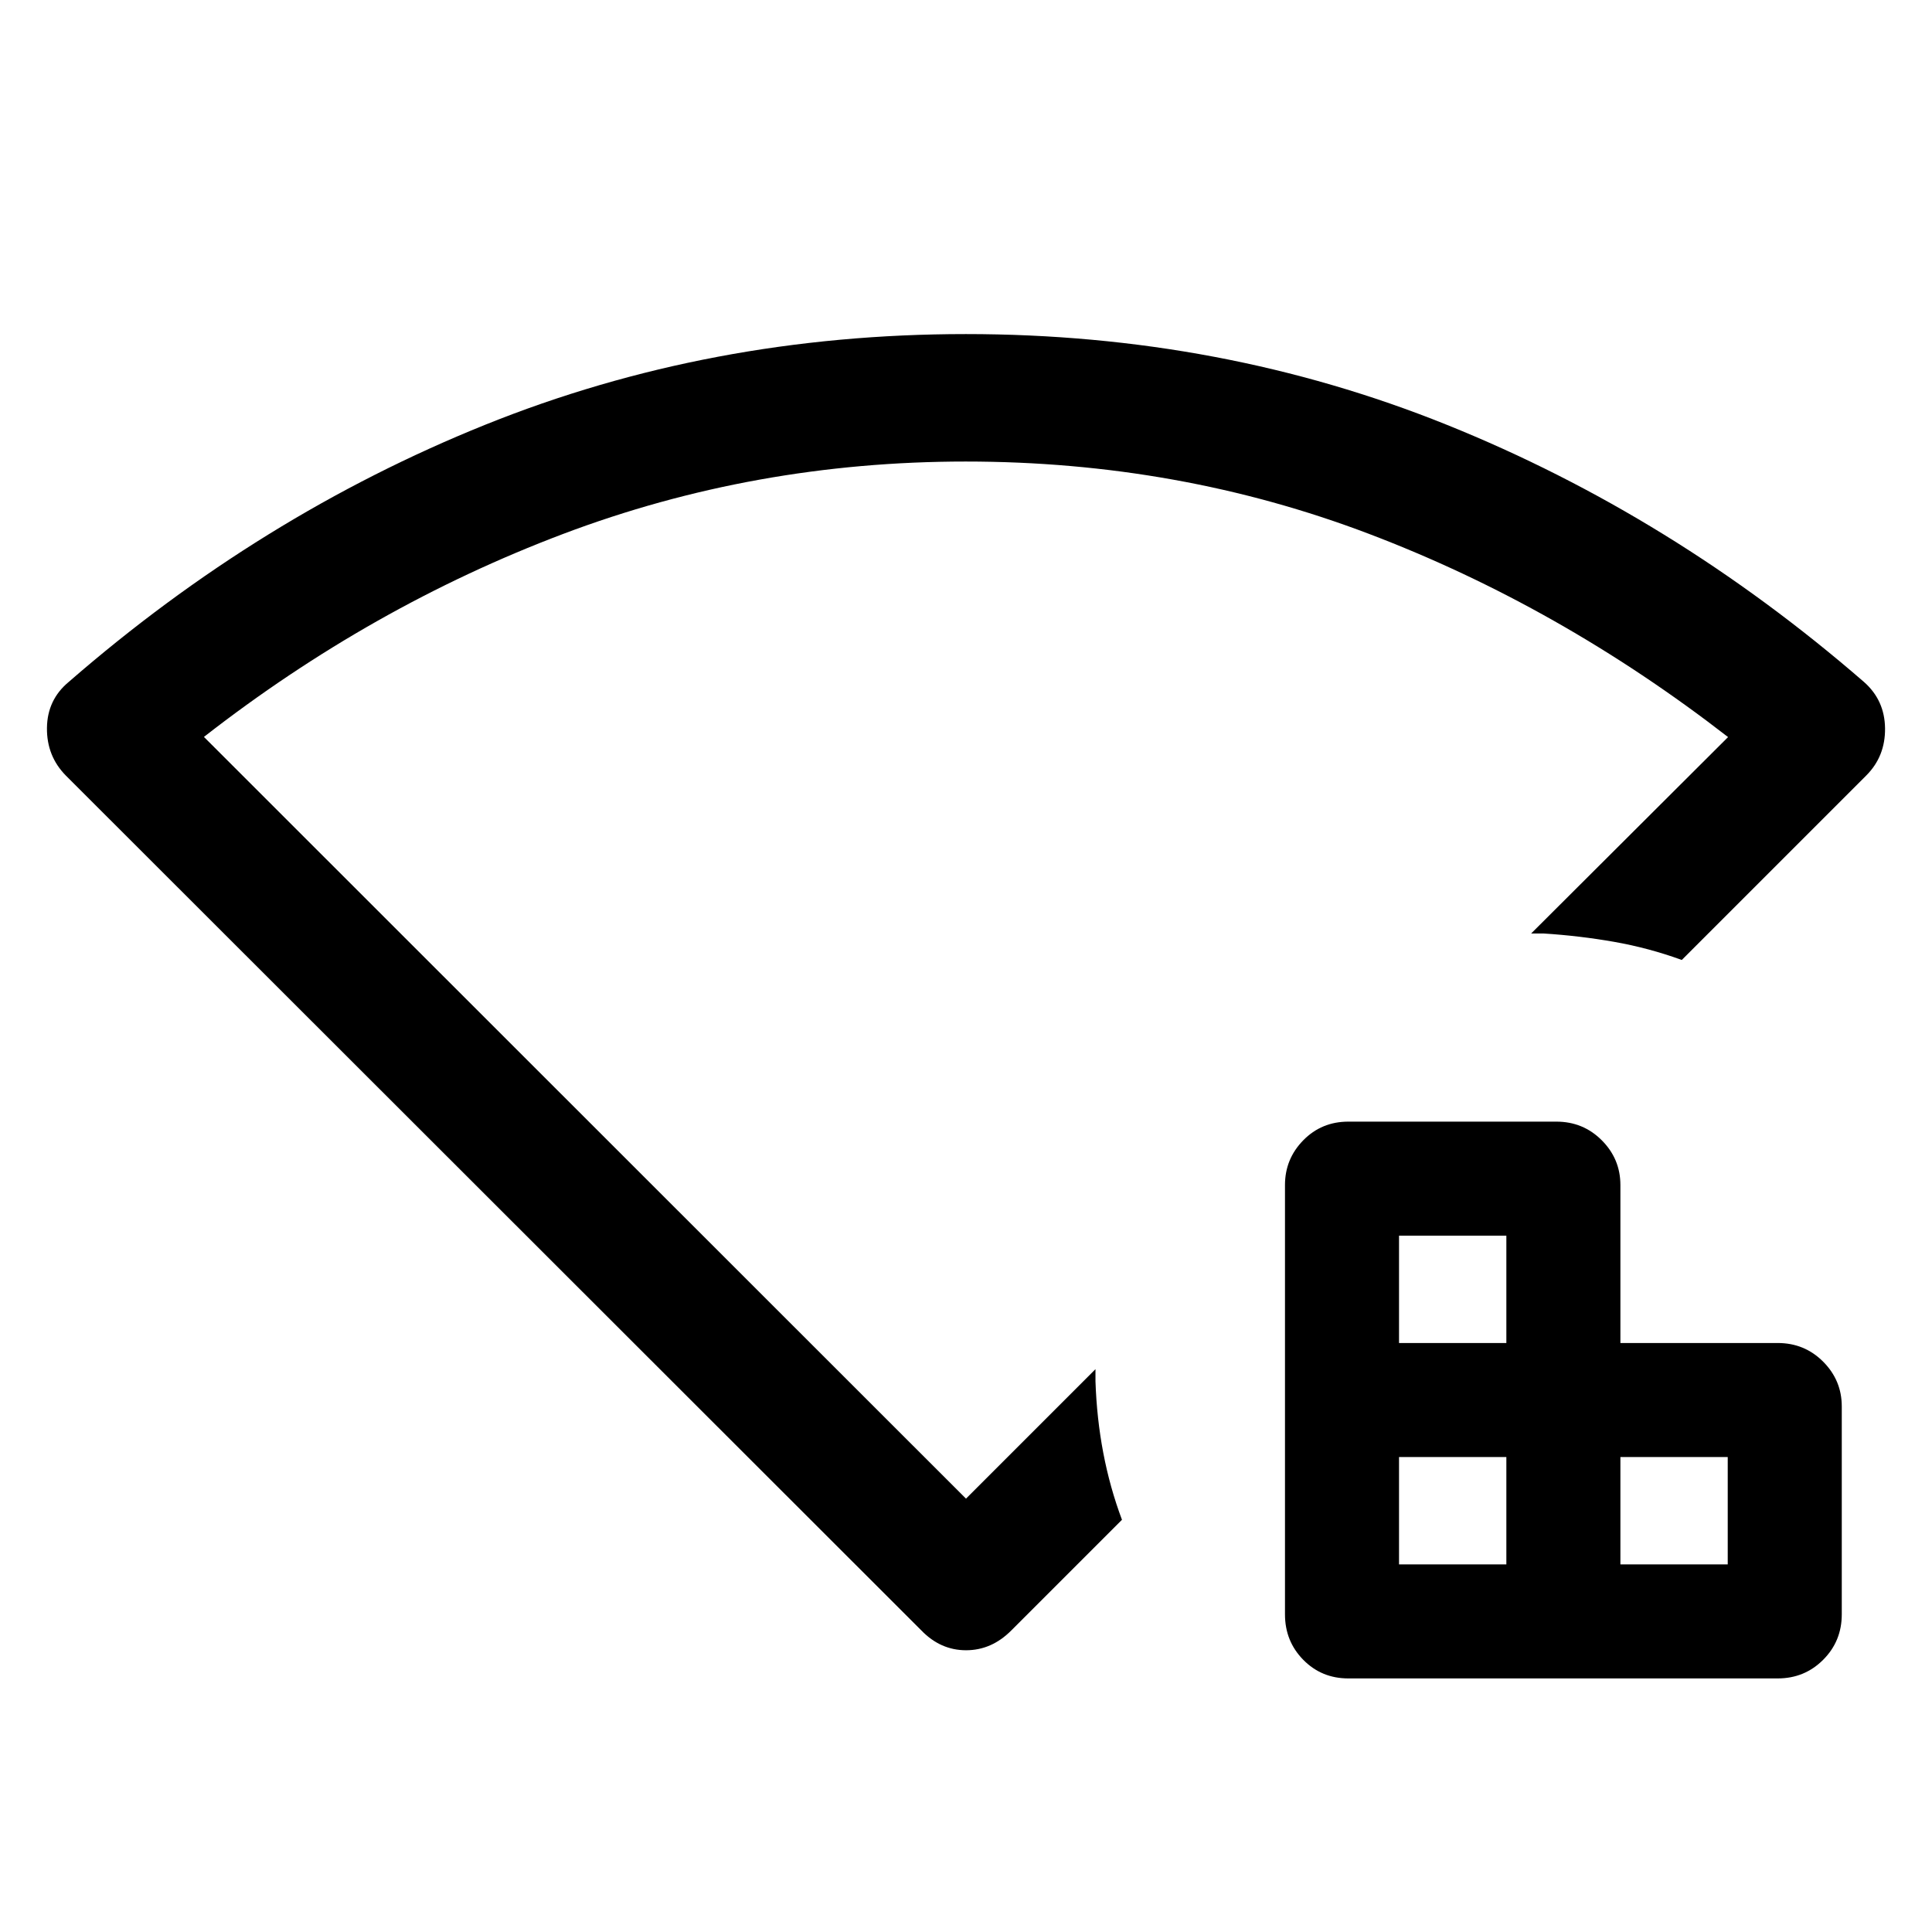 <svg xmlns="http://www.w3.org/2000/svg" height="40" viewBox="0 96 960 960" width="40"><path d="M695.167 873.333H748.5V820h-53.333v53.333Zm0-110H748.5V710h-53.333v53.333Zm110 110H858.5V820h-53.333v53.333ZM670 930q-13.333 0-22.417-9.25-9.083-9.25-9.083-22.583V684.833q0-12.95 9.083-22.225 9.084-9.275 22.417-9.275h103.334q13.333 0 22.583 9.275 9.25 9.275 9.25 22.225v78.5h78.167q13.333 0 22.583 9.275 9.25 9.275 9.25 22.225v103.334q0 13.333-9.25 22.583-9.25 9.25-22.583 9.25H670Zm-212.167-23.833L32.759 481.416q-9.593-9.71-9.426-23.73.167-14.019 10.833-22.853 95.001-82.666 206.878-127.75Q352.921 262 479.961 262 607 262 718.917 307.083q111.916 45.084 207.25 127.75 10.333 9.08 10.5 23.04.166 13.96-9.333 23.46l-91.668 91.668q-16.38-5.97-33.58-8.998-17.199-3.027-35.253-4.169h-6l97.834-97.584q-83.885-65.038-178.443-100.978-94.557-35.939-200.391-35.939-104.833 0-200.083 36T101.333 462.167L480 840.667l64.334-64.334v6q.611 18.434 3.889 35.634 3.278 17.199 9.278 33.199L502.5 906.167Q492.727 916 480.03 916t-22.197-9.833ZM480 583Z"/></svg>